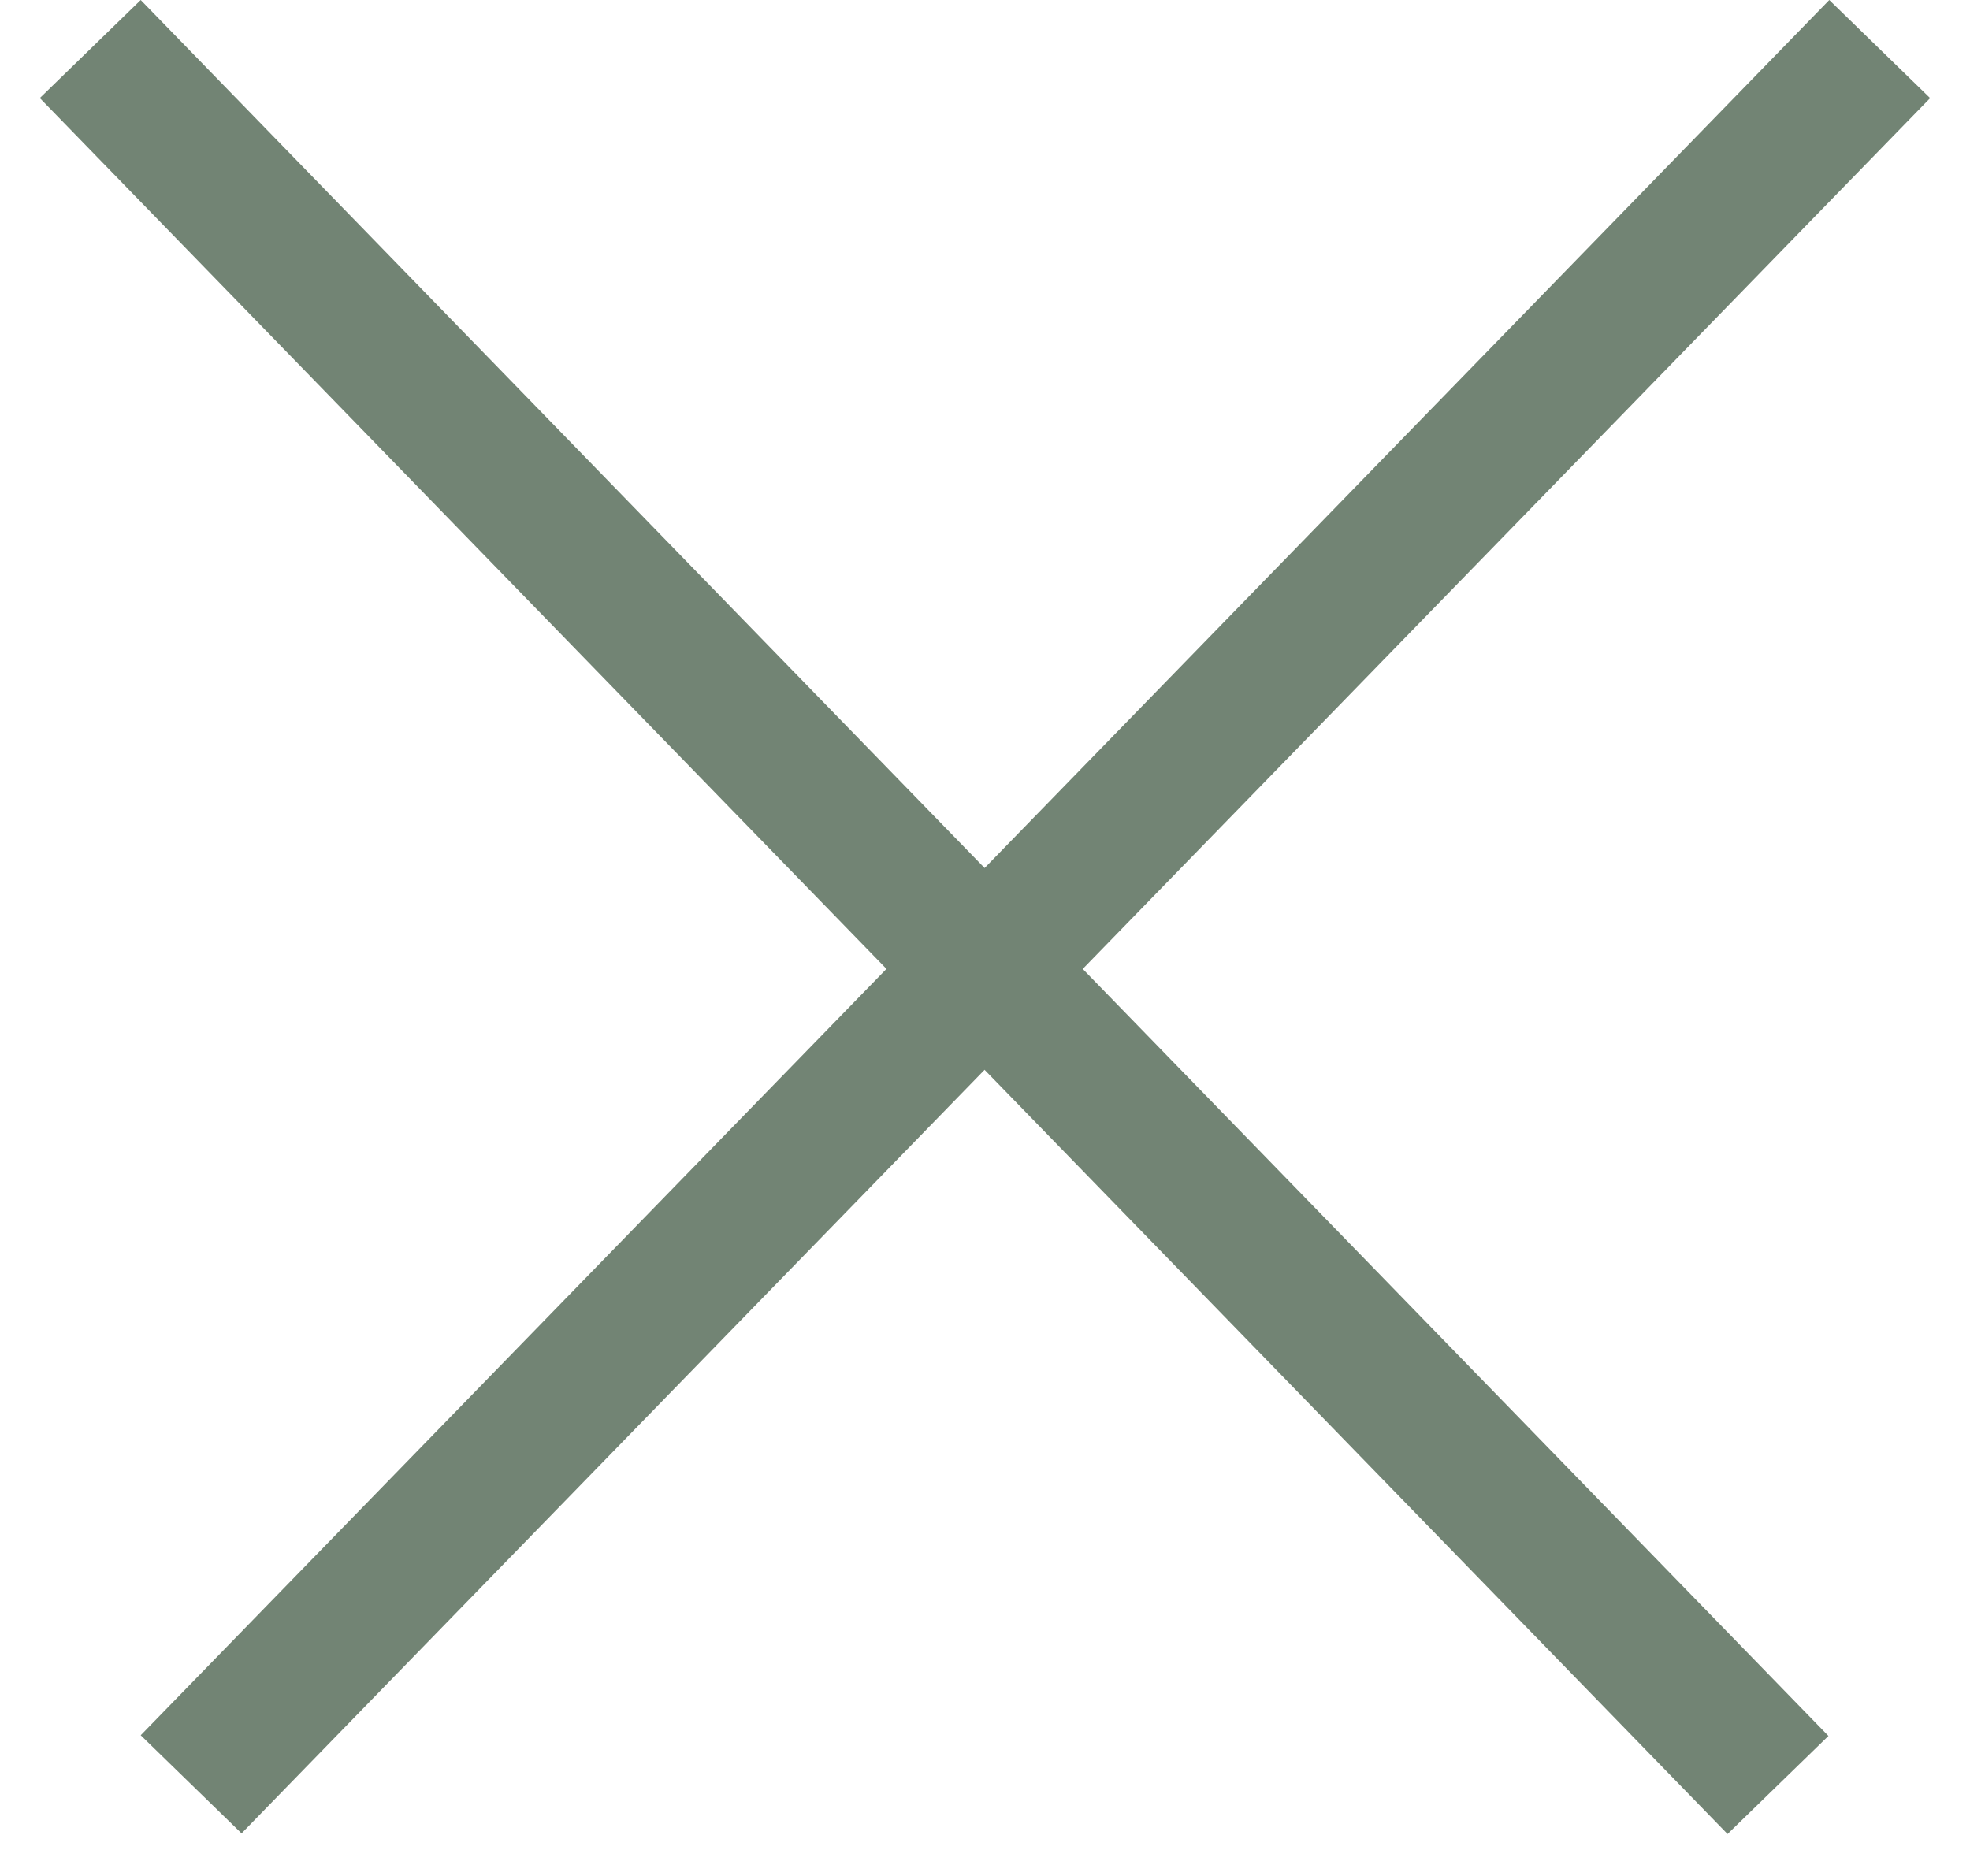 <svg width="42" height="40" viewBox="0 0 42 40" fill="none" xmlns="http://www.w3.org/2000/svg">
<line x1="40.075" y1="1.046" x2="4.075" y2="38.046" stroke="#728474" stroke-width="3"/>
<line y1="-1.5" x2="51.624" y2="-1.5" transform="matrix(0.697 0.717 0.717 -0.697 3 0)" stroke="#728474" stroke-width="3"/>
</svg>
